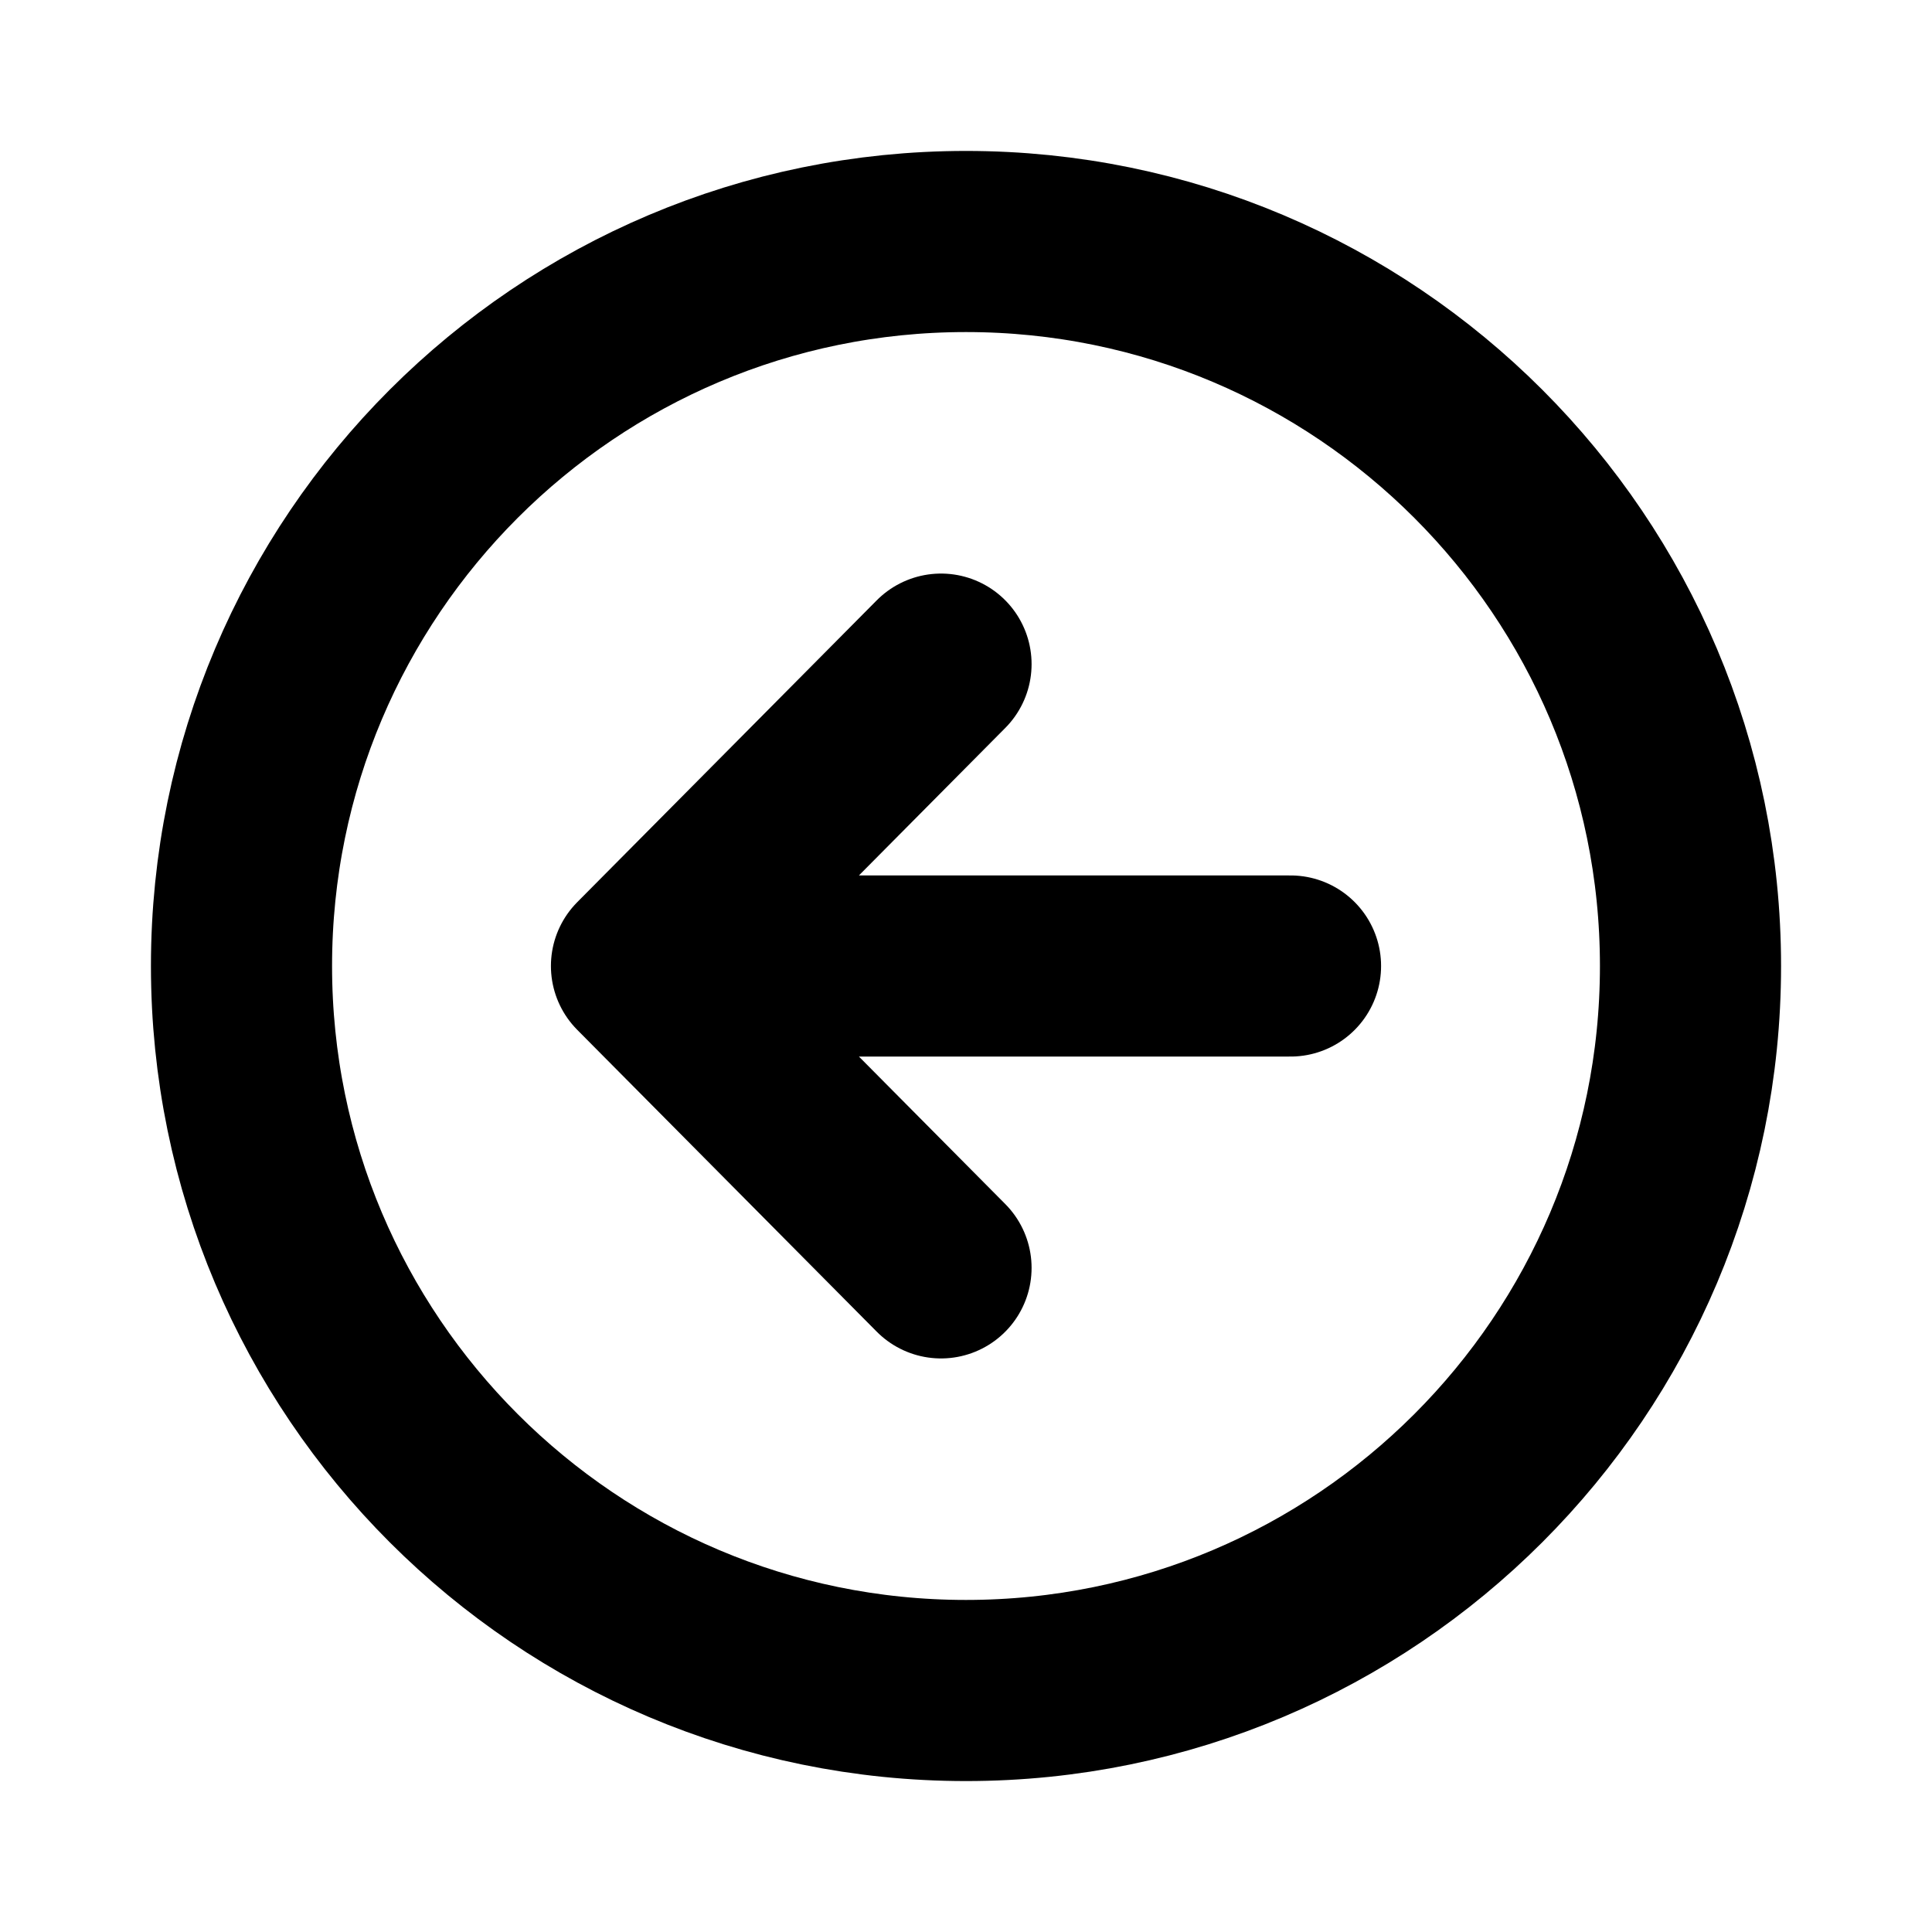 <svg xmlns="http://www.w3.org/2000/svg" class="ionicon" viewBox="0 0 512 512">
    <path fill="none" stroke="currentColor" stroke-linecap="round" stroke-linejoin="round" stroke-width="48"
        d="M249.38 336L170 256l79.38-80M181.03 256H342" />
    <path d="M448 256c0-106-86-192-192-192S64 150 64 256s86 192 192 192 192-86 192-192z" fill="none"
        stroke="currentColor" stroke-miterlimit="10" stroke-width="48" />
</svg>